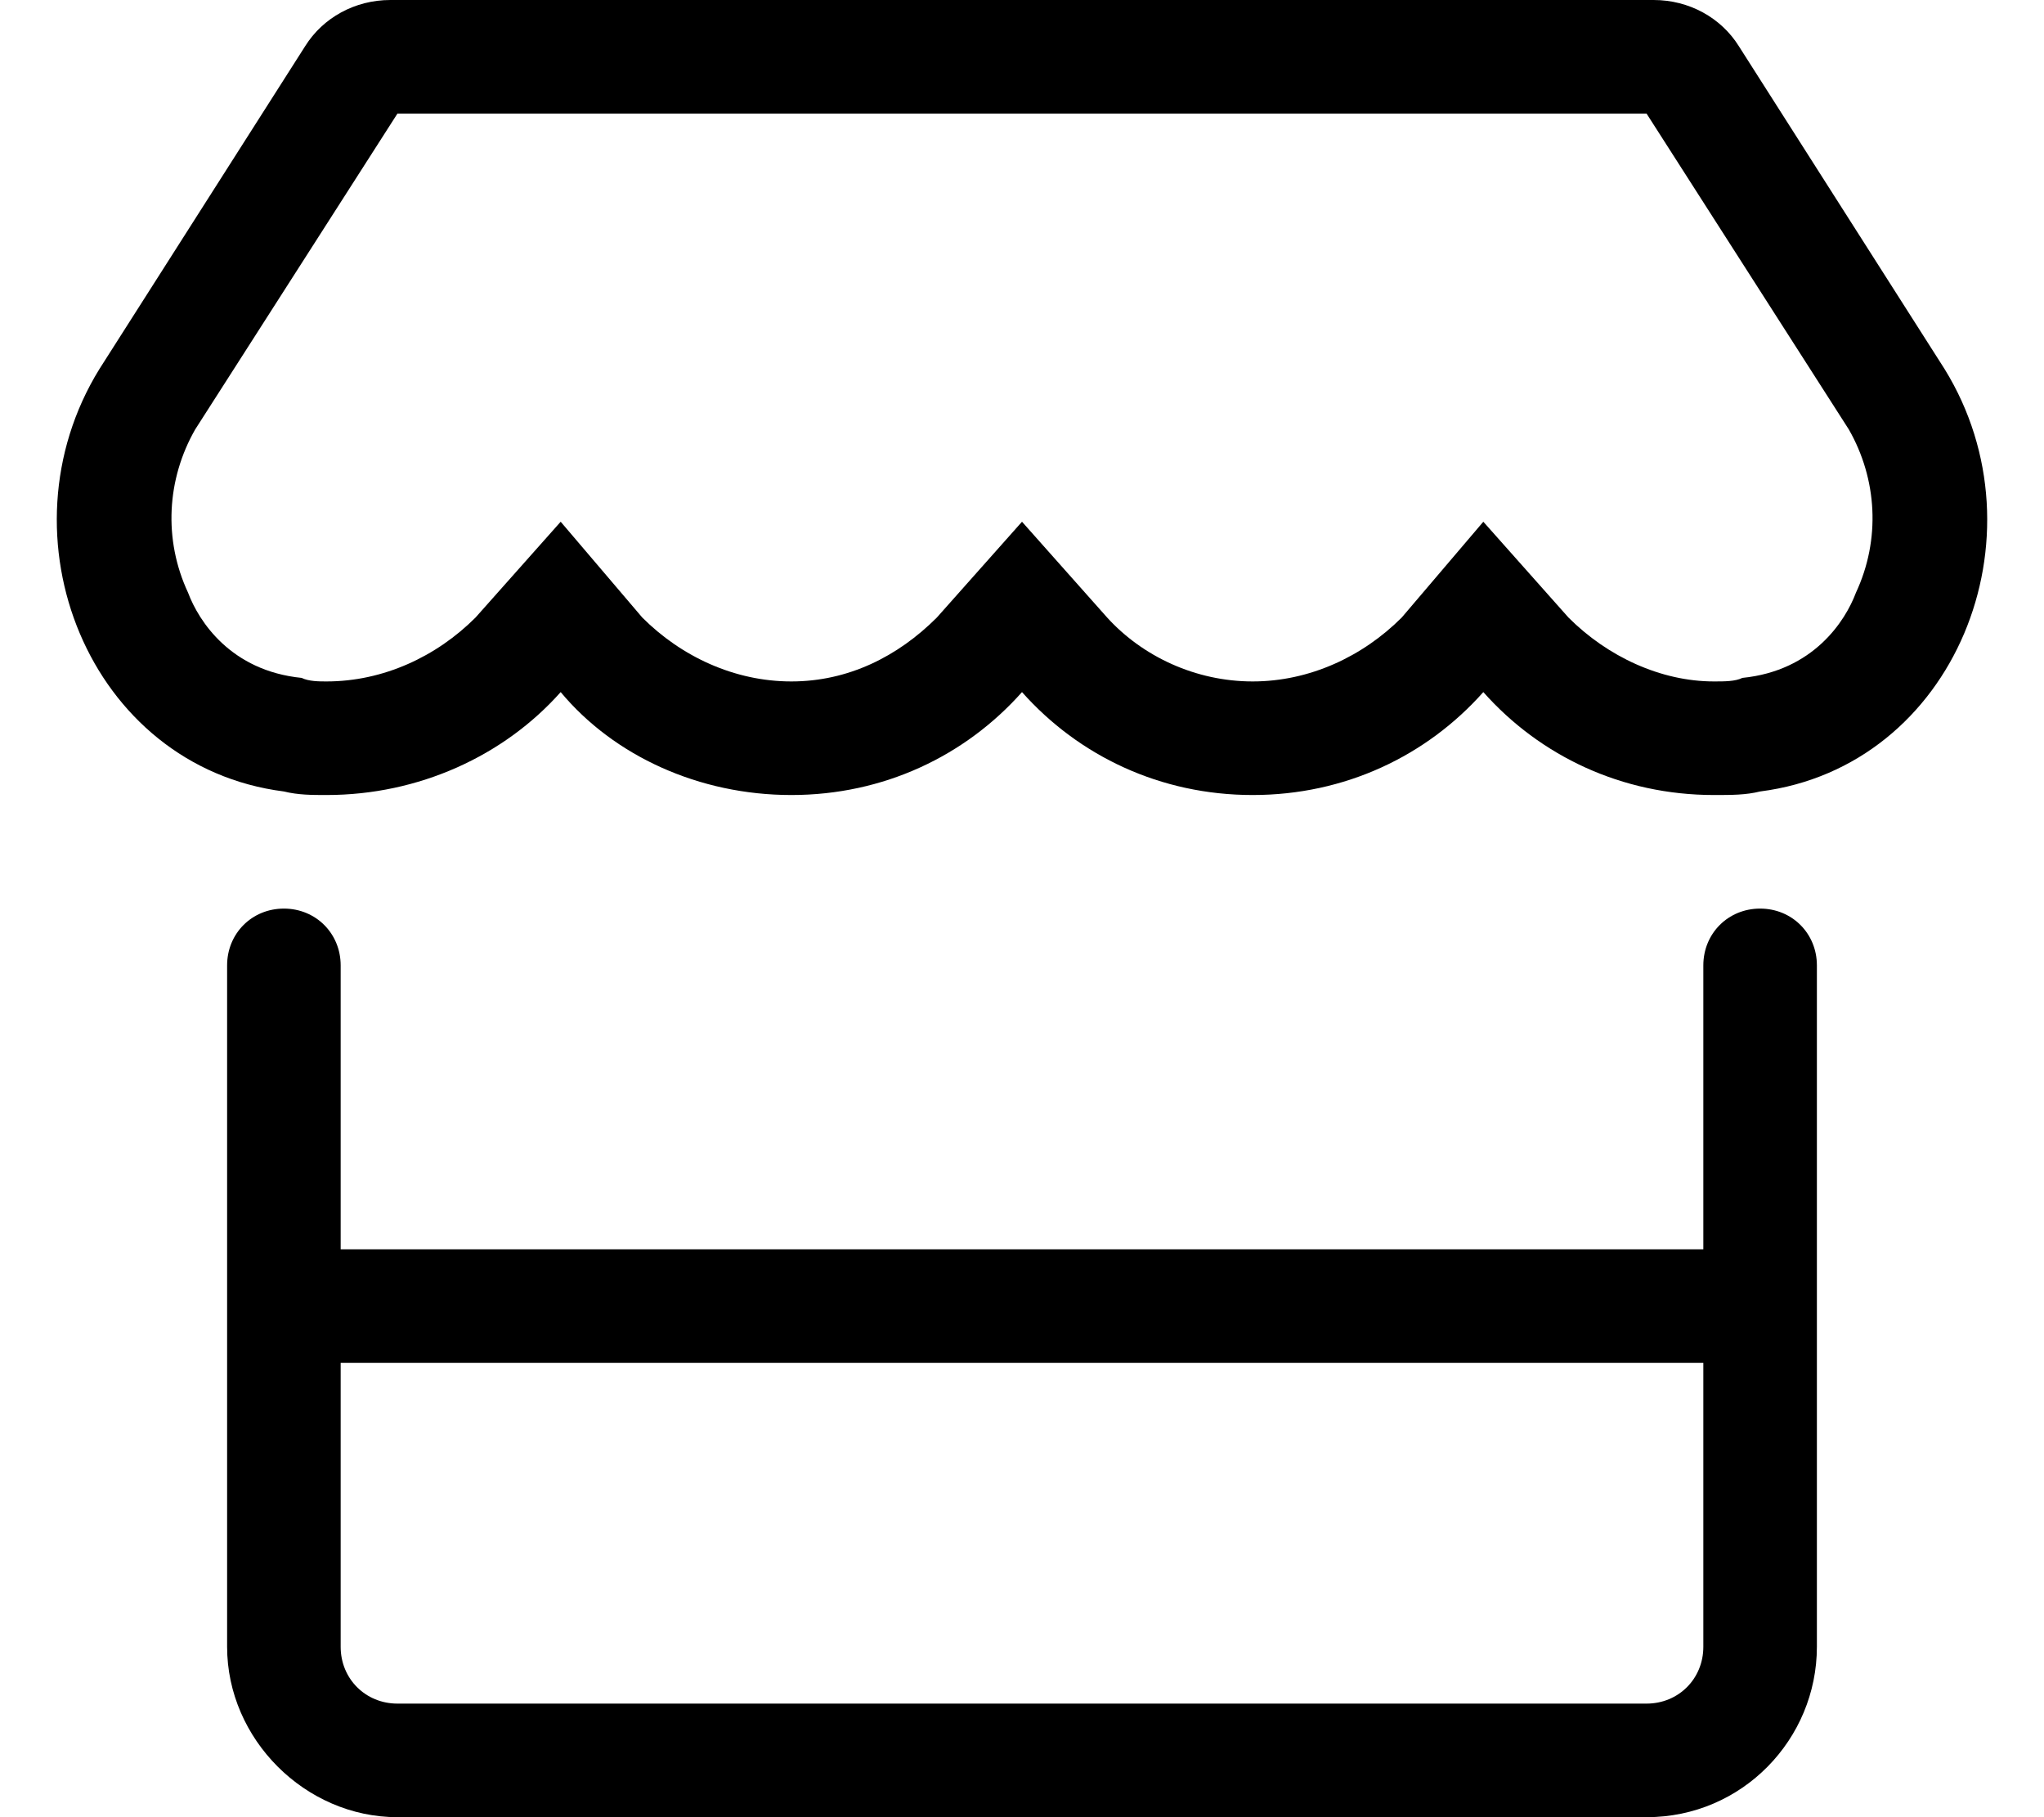 <svg xmlns="http://www.w3.org/2000/svg" viewBox="0 0 576 512"><!-- Font Awesome Pro 6.0.0-alpha1 by @fontawesome - https://fontawesome.com License - https://fontawesome.com/license (Commercial License) --><path d="M496 256H496C487 256 480 263 480 272V352H96V272C96 263 89 256 80 256S64 263 64 272V464C64 490 86 512 112 512H464C491 512 512 490 512 464V272C512 263 505 256 496 256ZM480 464C480 473 473 480 464 480H112C103 480 96 473 96 464V384H480V464ZM548 104L490 13C485 5 476 0 466 0H110C100 0 91 5 86 13L28 104C-1 151 25 216 80 223C84 224 88 224 92 224C118 224 142 213 158 195C173 213 197 224 223 224C249 224 272 213 288 195C304 213 327 224 353 224C379 224 402 213 418 195C434 213 457 224 483 224C488 224 492 224 496 223C551 216 577 151 548 104ZM523 167C520 175 511 189 491 191C489 192 486 192 483 192C468 192 453 185 442 174L418 147L395 174C384 185 369 192 353 192C337 192 322 185 312 174L288 147L264 174C253 185 239 192 223 192C207 192 192 185 181 174L158 147L134 174C123 185 108 192 92 192C90 192 87 192 85 191C65 189 56 175 53 167C46 152 47 135 55 121L112 32H464L521 121C529 135 530 152 523 167Z"/></svg>